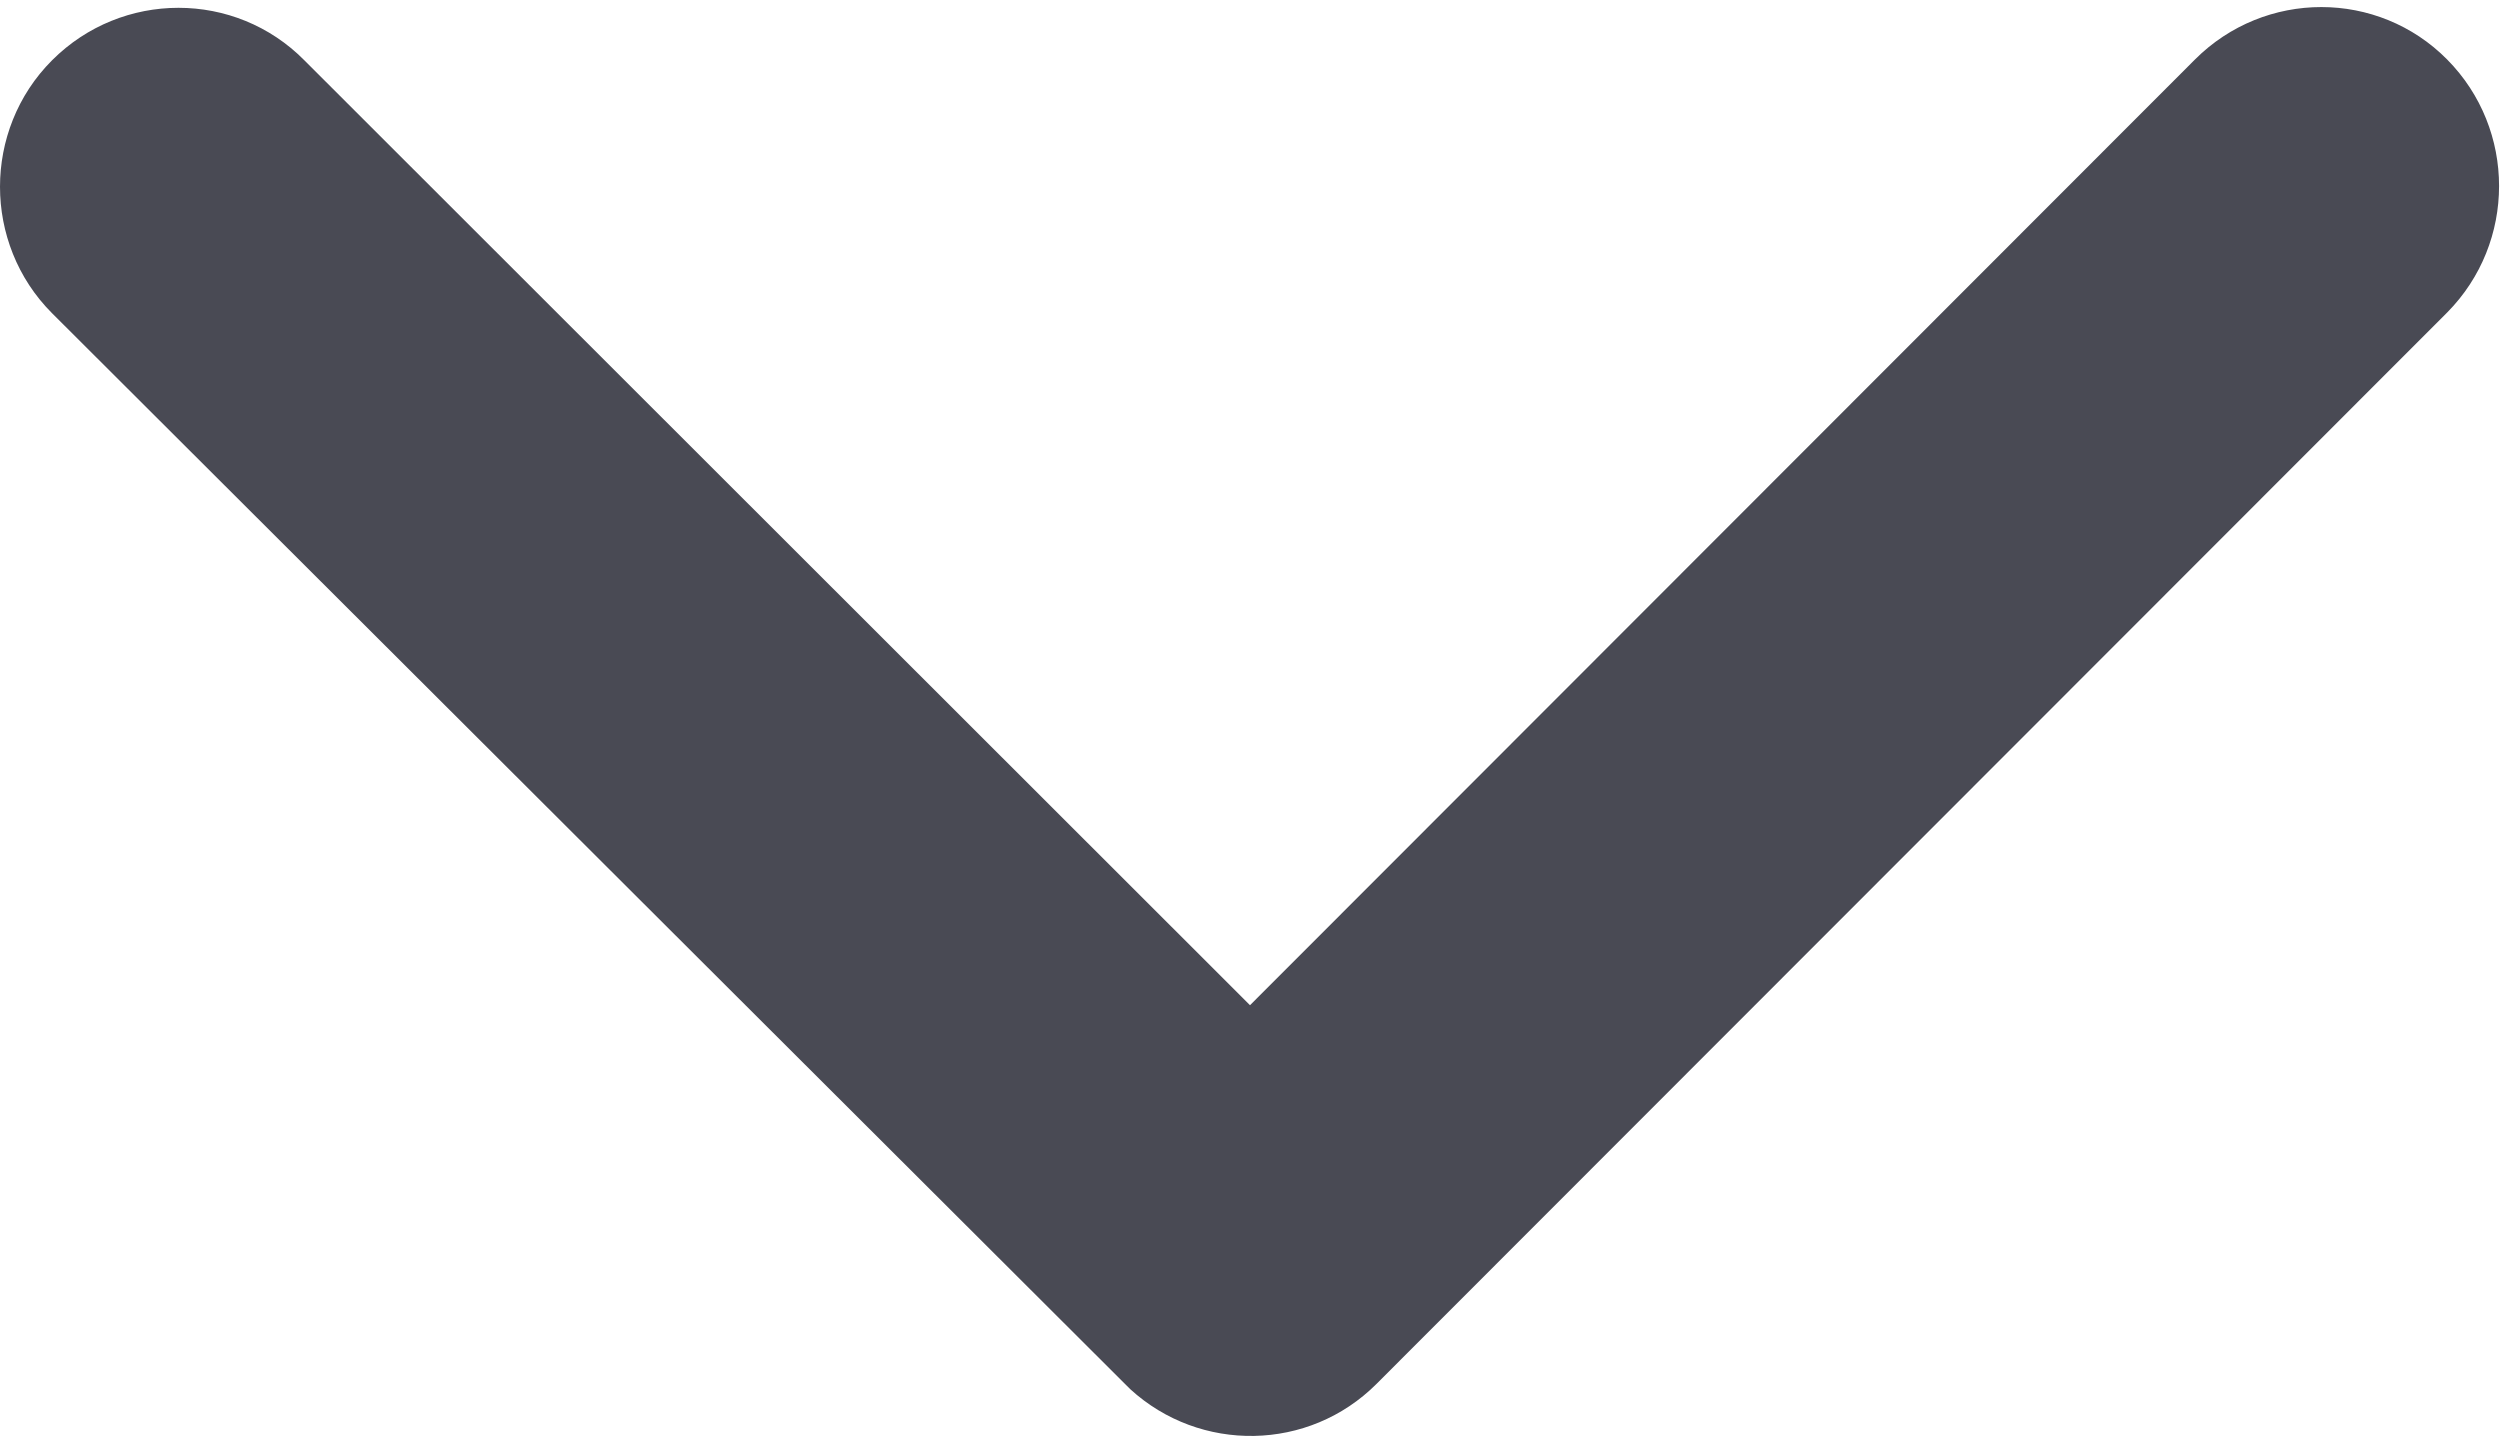 <?xml version="1.0" encoding="UTF-8"?>
<svg width="336px" height="193px" viewBox="0 0 336 193" version="1.1" xmlns="http://www.w3.org/2000/svg" xmlns:xlink="http://www.w3.org/1999/xlink">
    <!-- Generator: Sketch 52.3 (67297) - http://www.bohemiancoding.com/sketch -->
    <title>Path</title>
    <desc>Created with Sketch.</desc>
    <g id="Page-1" stroke="none" stroke-width="1" fill="none" fill-rule="evenodd">
        <g id="ios-arrow-down" fill="#494A54">
            <path d="M168,135.1 L295,8 C304.4,-1.4 319.6,-1.4 328.9,8 C338.2,17.4 338.2,32.6 328.9,42 L185,186 C175.9,195.1 161.3,195.3 151.9,186.7 L7,42.1 C2.3,37.4 0,31.2 0,25.1 C0,19 2.3,12.8 7,8.1 C16.4,-1.3 31.6,-1.3 40.9,8.1 L168,135.1 Z" id="Path"></path>
        </g>
    </g>
</svg>